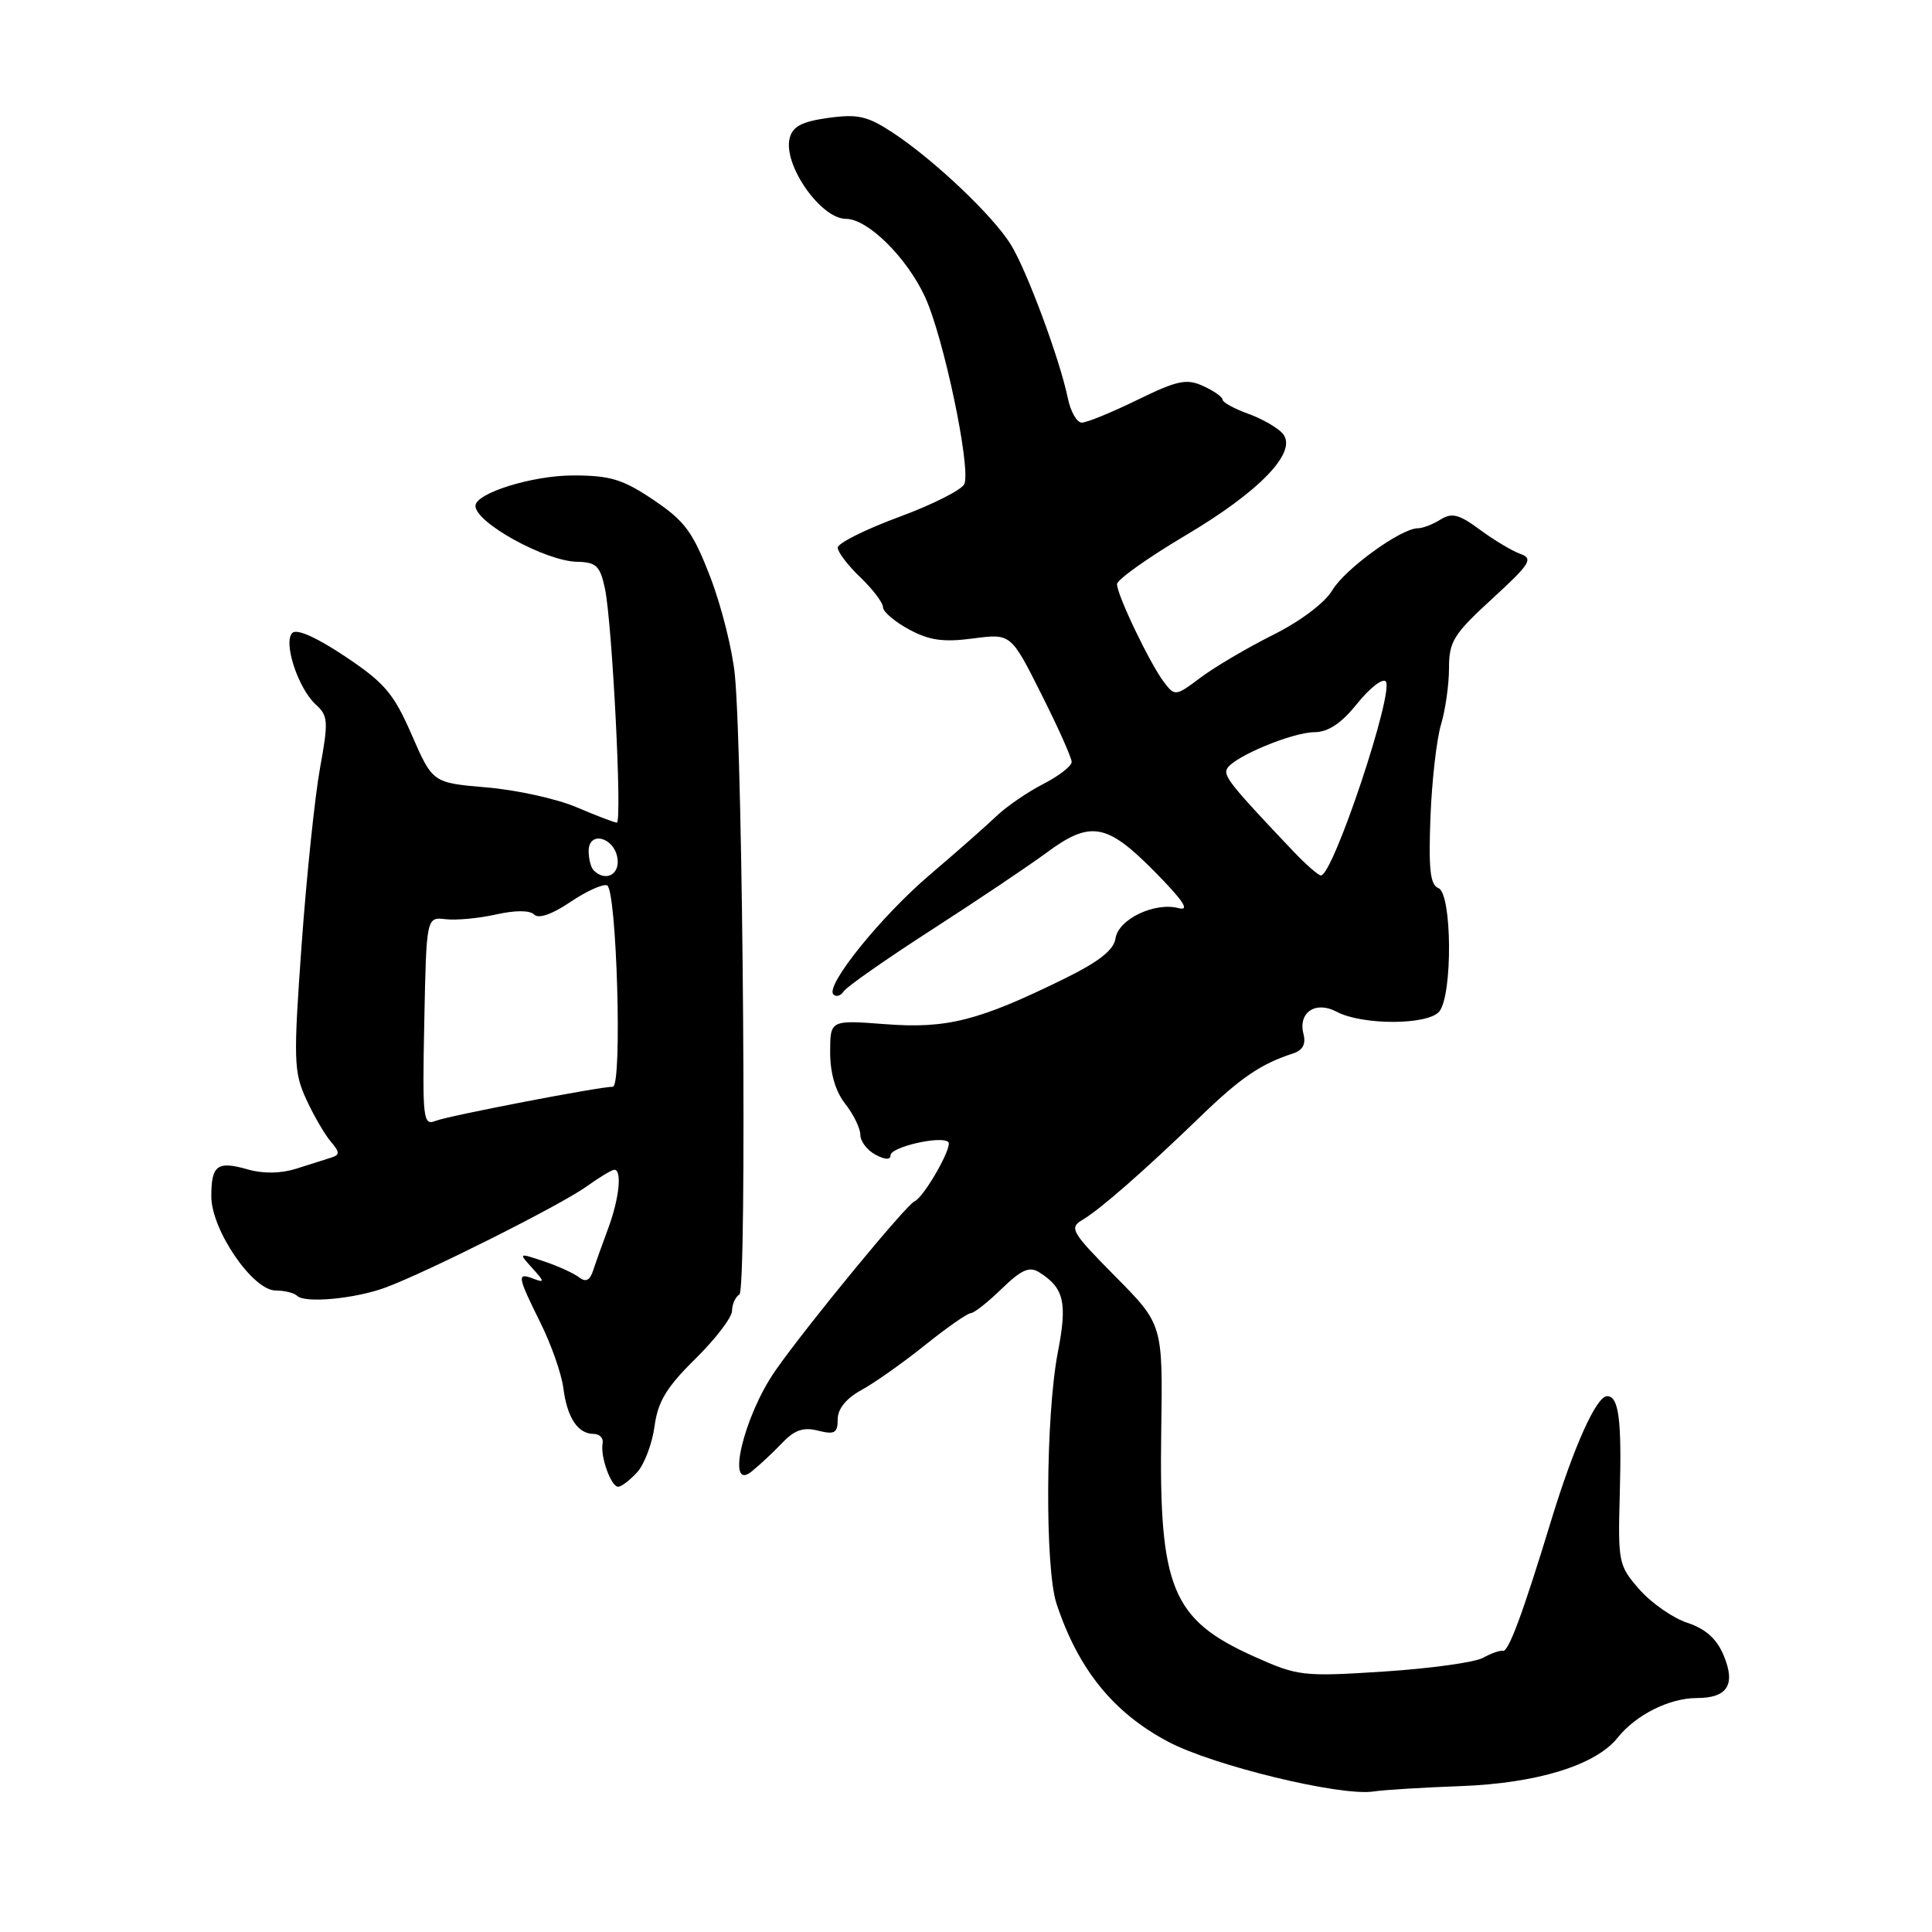 <?xml version="1.0" encoding="UTF-8" standalone="no"?>
<!DOCTYPE svg PUBLIC "-//W3C//DTD SVG 1.1//EN" "http://www.w3.org/Graphics/SVG/1.1/DTD/svg11.dtd" >
<svg xmlns="http://www.w3.org/2000/svg" xmlns:xlink="http://www.w3.org/1999/xlink" version="1.1" viewBox="0 0 256 256">
 <g >
 <path fill="currentColor"
d=" M 193.52 236.67 C 203.65 236.30 211.43 233.91 214.34 230.26 C 216.76 227.23 221.20 225.00 224.83 225.00 C 228.91 225.00 230.02 223.22 228.39 219.34 C 227.48 217.15 225.99 215.82 223.58 215.03 C 221.67 214.40 218.81 212.41 217.23 210.61 C 214.46 207.45 214.38 207.04 214.63 197.92 C 214.90 188.12 214.50 185.00 212.95 185.00 C 211.53 185.00 208.54 191.65 205.53 201.50 C 201.76 213.87 199.87 218.95 199.13 218.75 C 198.78 218.65 197.60 219.07 196.50 219.67 C 195.40 220.28 189.48 221.09 183.35 221.49 C 172.62 222.18 171.98 222.10 166.18 219.50 C 155.26 214.60 153.55 210.45 153.87 189.50 C 154.08 175.50 154.08 175.50 147.79 169.14 C 141.96 163.25 141.64 162.70 143.43 161.64 C 145.82 160.22 151.57 155.18 159.01 148.00 C 164.39 142.79 167.07 140.97 171.36 139.58 C 172.62 139.17 173.06 138.34 172.72 137.02 C 171.97 134.16 174.32 132.57 177.11 134.06 C 180.50 135.87 189.25 135.85 190.72 134.02 C 192.50 131.80 192.40 118.37 190.60 117.68 C 189.51 117.26 189.28 115.19 189.54 108.32 C 189.73 103.47 190.36 97.93 190.94 96.01 C 191.52 94.09 192.00 90.73 192.00 88.55 C 192.00 85.00 192.60 84.03 197.72 79.34 C 202.76 74.72 203.20 74.02 201.47 73.40 C 200.39 73.02 197.98 71.58 196.11 70.20 C 193.34 68.14 192.39 67.90 190.88 68.84 C 189.86 69.48 188.51 70.00 187.87 70.00 C 185.65 70.00 178.20 75.40 176.54 78.21 C 175.55 79.88 172.32 82.31 168.68 84.13 C 165.28 85.83 160.97 88.37 159.10 89.77 C 155.80 92.26 155.67 92.28 154.25 90.41 C 152.41 88.02 148.02 78.87 148.01 77.41 C 148.00 76.82 152.06 73.93 157.01 70.99 C 166.95 65.11 171.97 59.88 169.99 57.48 C 169.34 56.70 167.27 55.50 165.40 54.83 C 163.53 54.15 162.00 53.31 162.00 52.96 C 162.00 52.61 160.84 51.79 159.43 51.15 C 157.22 50.14 156.01 50.40 150.70 52.99 C 147.31 54.65 144.00 56.00 143.34 56.00 C 142.69 56.00 141.86 54.54 141.49 52.75 C 140.43 47.61 136.06 35.83 133.94 32.41 C 131.60 28.61 123.84 21.25 118.39 17.64 C 114.97 15.38 113.70 15.08 109.77 15.62 C 106.28 16.10 105.04 16.74 104.64 18.29 C 103.72 21.79 108.74 29.00 112.10 29.00 C 114.98 29.00 120.13 34.09 122.56 39.32 C 125.02 44.63 128.65 61.86 127.79 64.12 C 127.49 64.88 123.60 66.85 119.13 68.50 C 114.66 70.15 111.01 71.98 111.00 72.56 C 111.00 73.15 112.35 74.92 114.00 76.50 C 115.65 78.08 117.00 79.86 117.00 80.46 C 117.00 81.06 118.56 82.38 120.46 83.41 C 123.15 84.86 125.02 85.12 128.93 84.60 C 133.95 83.94 133.95 83.94 137.97 91.95 C 140.19 96.35 142.00 100.41 142.00 100.96 C 142.00 101.51 140.31 102.82 138.24 103.88 C 136.17 104.94 133.35 106.87 131.99 108.18 C 130.62 109.49 126.70 112.94 123.28 115.85 C 116.72 121.43 109.30 130.63 110.43 131.77 C 110.81 132.14 111.42 131.95 111.80 131.35 C 112.19 130.75 117.45 127.07 123.50 123.17 C 129.55 119.27 136.34 114.71 138.60 113.04 C 144.47 108.68 146.63 109.05 152.95 115.45 C 156.82 119.37 157.72 120.74 156.16 120.33 C 152.98 119.50 148.17 121.81 147.81 124.35 C 147.59 125.88 145.62 127.43 141.00 129.70 C 129.70 135.25 125.49 136.33 117.34 135.71 C 110.00 135.15 110.00 135.15 110.00 139.44 C 110.00 142.22 110.71 144.63 112.00 146.27 C 113.10 147.67 114.00 149.52 114.00 150.37 C 114.00 151.23 114.90 152.41 116.00 153.00 C 117.27 153.68 118.00 153.71 118.00 153.08 C 118.00 151.98 124.77 150.43 125.66 151.33 C 126.26 151.93 122.44 158.64 121.18 159.18 C 120.05 159.67 106.74 175.86 102.73 181.63 C 98.54 187.65 96.16 197.72 99.57 195.00 C 100.61 194.17 102.43 192.47 103.63 191.21 C 105.27 189.48 106.45 189.07 108.40 189.57 C 110.60 190.12 111.00 189.88 111.00 188.06 C 111.00 186.68 112.12 185.30 114.12 184.20 C 115.84 183.27 119.63 180.59 122.55 178.25 C 125.47 175.91 128.21 174.00 128.63 174.00 C 129.06 174.00 130.90 172.55 132.73 170.77 C 135.36 168.22 136.41 167.77 137.71 168.59 C 141.00 170.67 141.45 172.59 140.17 179.18 C 138.55 187.58 138.44 207.77 139.99 212.48 C 142.86 221.18 147.51 226.93 154.77 230.78 C 160.77 233.96 177.65 238.05 182.00 237.38 C 183.38 237.17 188.56 236.85 193.52 236.67 Z  M 84.43 195.08 C 85.39 194.02 86.42 191.28 86.73 188.99 C 87.17 185.71 88.32 183.81 92.14 180.05 C 94.81 177.42 97.00 174.56 97.00 173.69 C 97.00 172.83 97.44 171.85 97.98 171.52 C 98.98 170.89 98.47 101.17 97.38 89.50 C 97.07 86.20 95.61 80.35 94.13 76.50 C 91.81 70.48 90.76 69.05 86.60 66.25 C 82.52 63.50 80.87 63.00 75.92 63.00 C 70.54 63.00 63.00 65.35 63.00 67.03 C 63.00 69.26 72.25 74.35 76.46 74.44 C 79.01 74.49 79.52 74.98 80.16 78.00 C 81.12 82.58 82.47 109.00 81.73 109.00 C 81.42 109.00 79.04 108.09 76.44 106.98 C 73.84 105.86 68.48 104.68 64.52 104.34 C 57.33 103.73 57.33 103.73 54.56 97.38 C 52.17 91.89 50.97 90.48 45.73 86.98 C 41.94 84.45 39.32 83.28 38.73 83.87 C 37.49 85.11 39.51 91.25 41.86 93.37 C 43.48 94.84 43.53 95.59 42.41 101.74 C 41.73 105.46 40.63 115.98 39.97 125.12 C 38.87 140.44 38.92 142.03 40.56 145.62 C 41.53 147.75 43.00 150.28 43.80 151.23 C 45.04 152.68 45.05 153.03 43.89 153.39 C 43.12 153.63 41.05 154.29 39.28 154.85 C 37.24 155.50 34.89 155.54 32.89 154.97 C 28.79 153.79 28.00 154.37 28.00 158.53 C 28.00 162.97 33.49 171.00 36.53 171.00 C 37.70 171.00 38.99 171.32 39.38 171.71 C 40.39 172.72 47.10 172.09 51.10 170.60 C 56.65 168.54 74.27 159.68 77.67 157.25 C 79.39 156.01 81.08 155.00 81.40 155.00 C 82.45 155.00 82.05 158.83 80.60 162.73 C 79.83 164.80 78.92 167.34 78.59 168.36 C 78.16 169.67 77.61 169.94 76.74 169.26 C 76.06 168.73 73.97 167.77 72.09 167.14 C 68.70 166.00 68.69 166.00 70.54 168.04 C 72.16 169.83 72.18 170.01 70.69 169.44 C 68.46 168.58 68.54 169.08 71.60 175.25 C 73.04 178.14 74.41 182.05 74.65 183.95 C 75.15 187.86 76.57 190.00 78.67 190.00 C 79.45 190.00 79.98 190.56 79.85 191.25 C 79.52 192.97 80.96 197.00 81.91 197.00 C 82.34 197.00 83.47 196.13 84.43 195.08 Z  M 171.32 112.75 C 163.00 103.98 162.03 102.76 162.62 101.81 C 163.61 100.21 171.22 97.05 174.15 97.02 C 176.00 97.01 177.72 95.86 179.82 93.25 C 181.47 91.19 183.18 89.85 183.61 90.28 C 184.82 91.49 176.65 116.00 175.03 116.00 C 174.69 116.00 173.02 114.54 171.32 112.75 Z  M 56.22 135.37 C 56.50 121.50 56.50 121.50 59.06 121.80 C 60.47 121.96 63.48 121.68 65.74 121.17 C 68.28 120.60 70.20 120.60 70.79 121.19 C 71.37 121.77 73.16 121.15 75.54 119.54 C 77.64 118.12 79.84 117.11 80.43 117.31 C 81.72 117.74 82.48 144.00 81.20 144.00 C 79.38 144.00 59.41 147.85 57.72 148.52 C 56.06 149.19 55.96 148.32 56.22 135.37 Z  M 78.67 115.33 C 78.30 114.97 78.00 113.81 78.00 112.76 C 78.00 110.03 81.42 110.93 81.82 113.76 C 82.13 115.92 80.21 116.87 78.67 115.33 Z "/>
</g>
</svg>